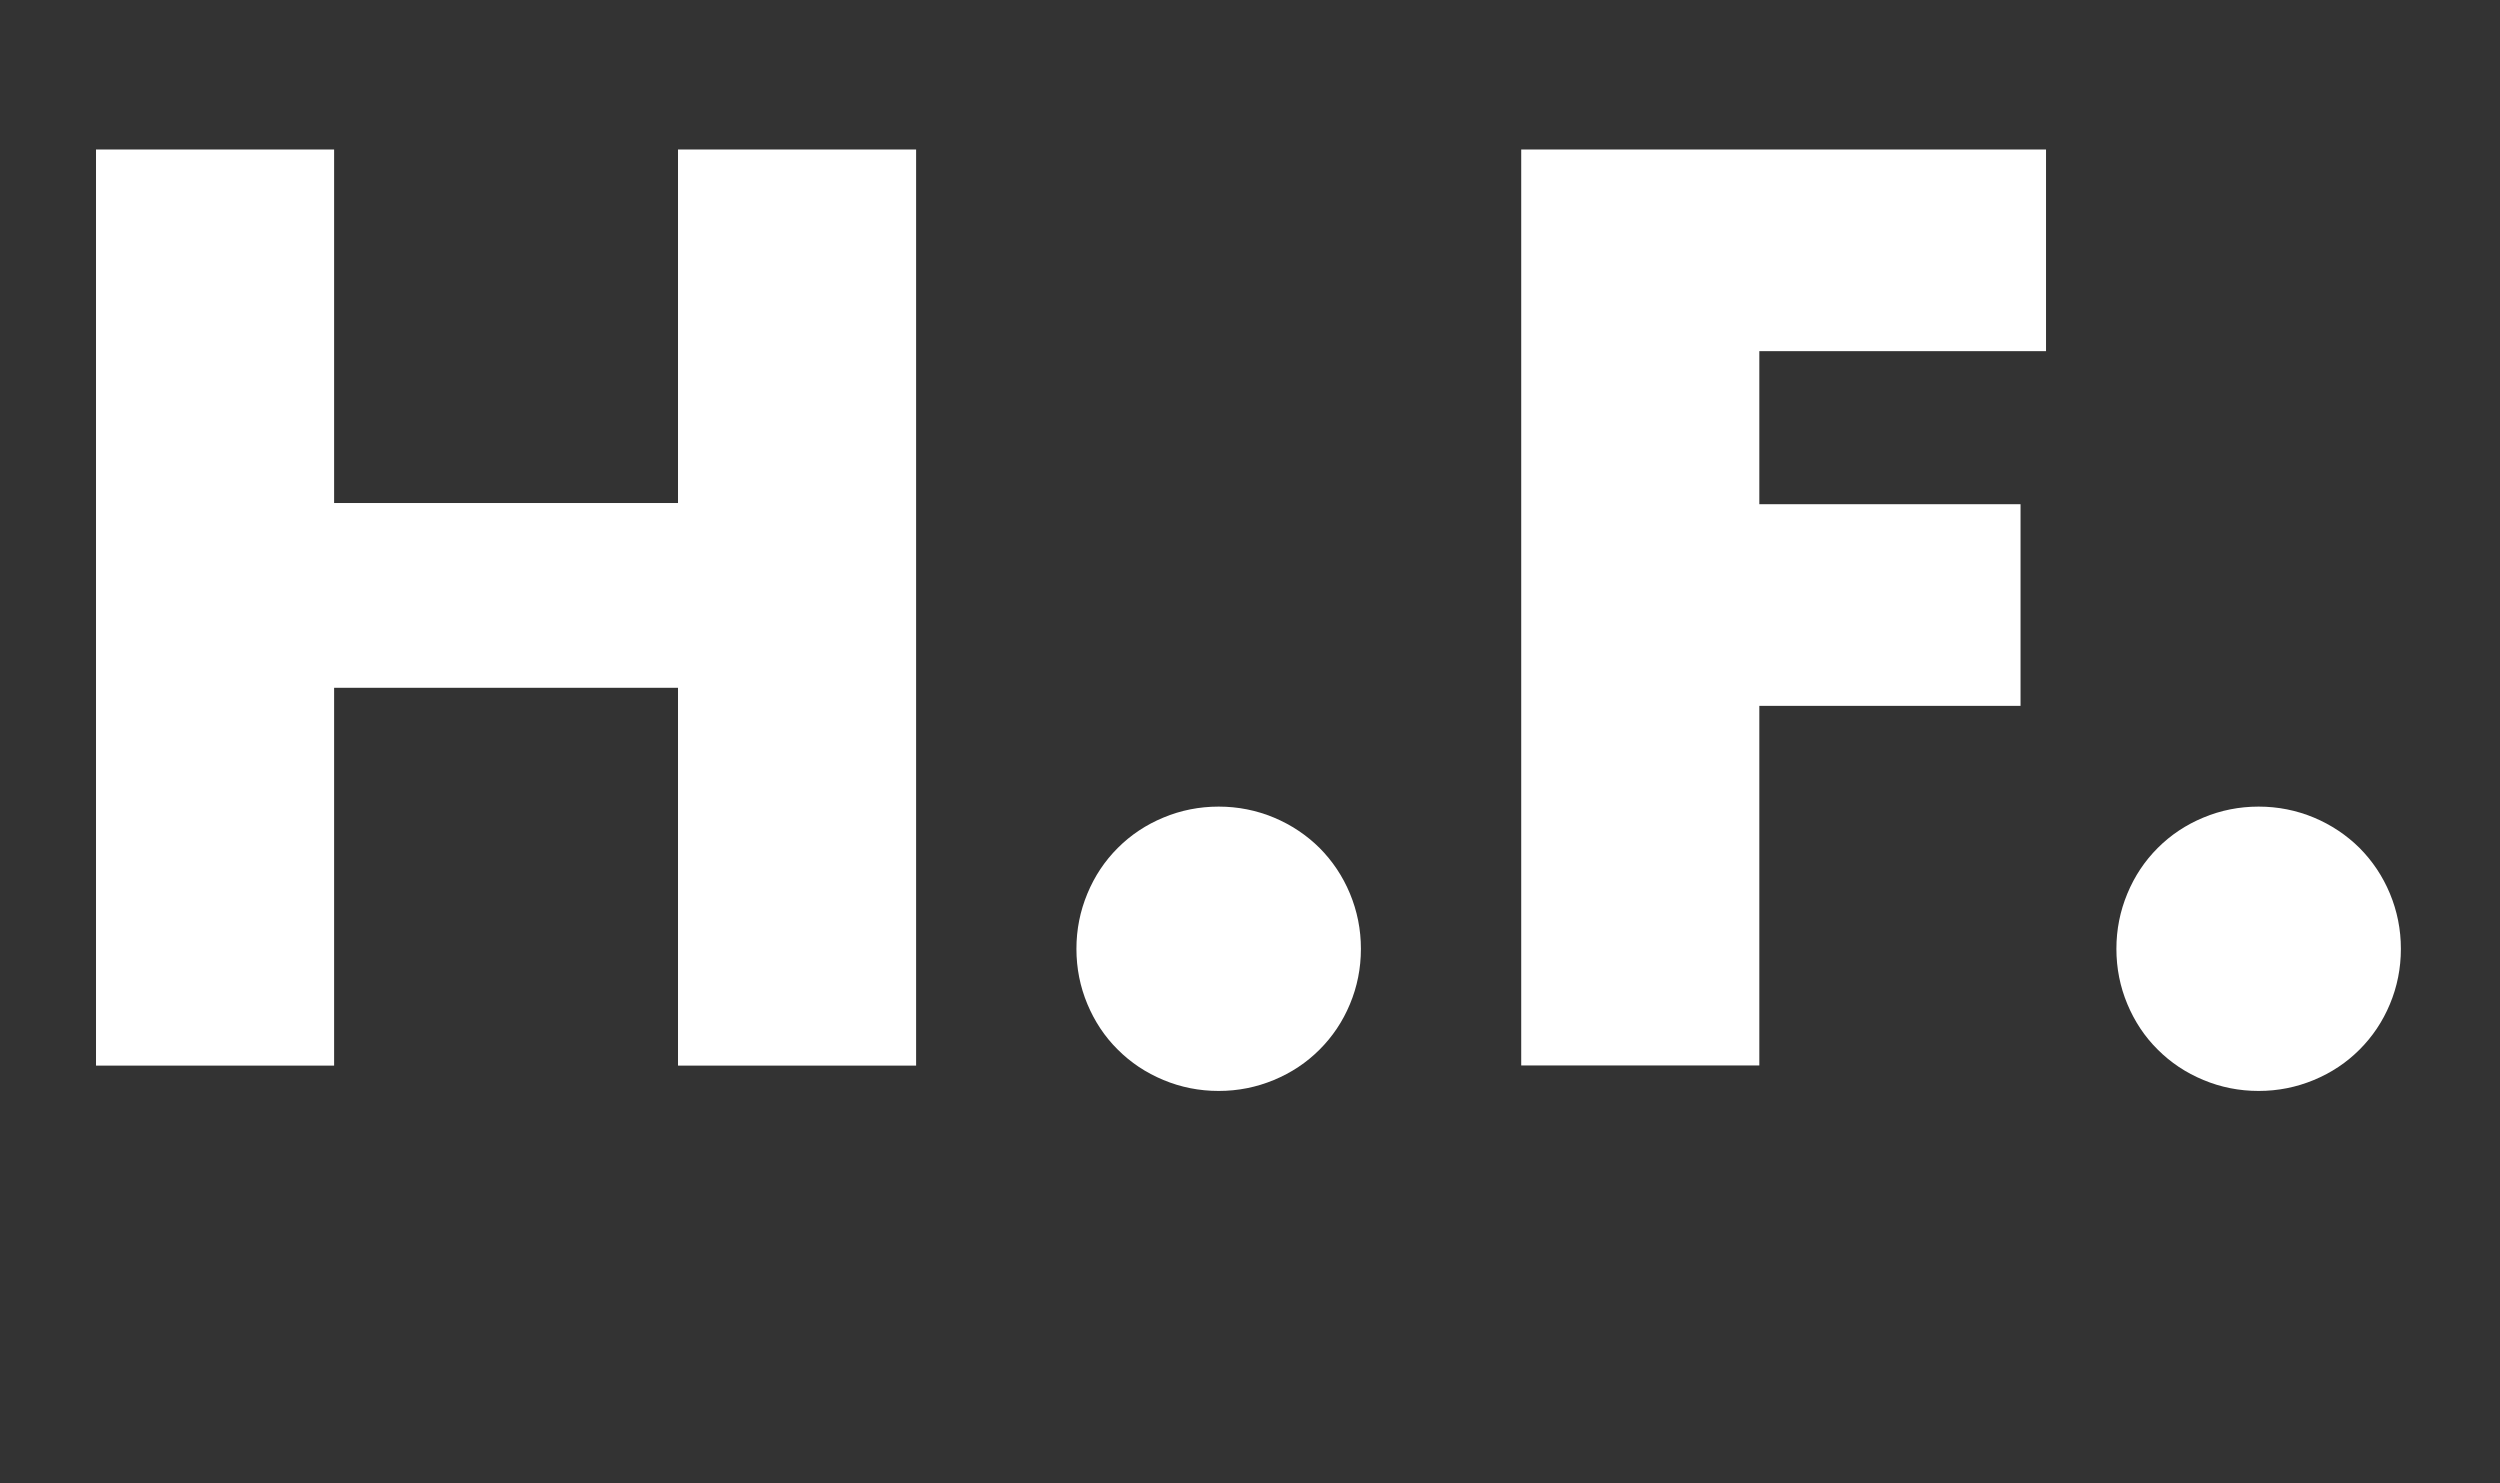 <?xml version="1.0" encoding="UTF-8"?>
<svg id="Ebene_2" data-name="Ebene 2" xmlns="http://www.w3.org/2000/svg" width="168.73" height="100.12" viewBox="0 0 168.73 100.12">
  <rect x="0" y="0" width="168.73" height="100.12" fill="#333333" stroke="none"/>
  <defs>
    <style>
      .cls-1 {
        fill: #fff;
      }
    </style>
  </defs>
  <g id="Ebene_1-2" data-name="Ebene 1">
    <g>
      <path class="cls-1" d="M22.55,33.95h23.21V10.09h16.07v61.83h-16.07v-25.5H22.55v25.5H6.48V10.09H22.55v23.86Z"/>
      <path class="cls-1" d="M72.65,64.04c0-1.31,.25-2.55,.74-3.73s1.17-2.2,2.05-3.08,1.9-1.56,3.08-2.05c1.17-.49,2.42-.74,3.73-.74s2.55,.25,3.73,.74c1.17,.49,2.2,1.18,3.08,2.05,.87,.88,1.56,1.9,2.05,3.08s.74,2.42,.74,3.73-.25,2.56-.74,3.73c-.49,1.18-1.18,2.2-2.05,3.07-.88,.88-1.9,1.56-3.08,2.05-1.18,.49-2.42,.74-3.73,.74s-2.56-.25-3.73-.74c-1.18-.49-2.2-1.17-3.08-2.05-.88-.87-1.56-1.9-2.05-3.07-.49-1.17-.74-2.42-.74-3.73Z"/>
      <path class="cls-1" d="M138.09,23.7h-19.35v10.33h17.63v13.61h-17.63v24.27h-16.07V10.09h35.42v13.61Z"/>
      <path class="cls-1" d="M142.84,64.04c0-1.31,.25-2.55,.74-3.73s1.17-2.2,2.05-3.08,1.9-1.56,3.08-2.05c1.17-.49,2.42-.74,3.73-.74s2.55,.25,3.73,.74c1.17,.49,2.2,1.18,3.08,2.05,.87,.88,1.56,1.9,2.05,3.08s.74,2.42,.74,3.73-.25,2.56-.74,3.73c-.49,1.18-1.18,2.2-2.05,3.07-.88,.88-1.9,1.56-3.08,2.05-1.18,.49-2.42,.74-3.73,.74s-2.56-.25-3.73-.74c-1.18-.49-2.2-1.17-3.08-2.05-.88-.87-1.56-1.9-2.05-3.07-.49-1.17-.74-2.42-.74-3.73Z"/>
    </g>
  </g>
</svg>